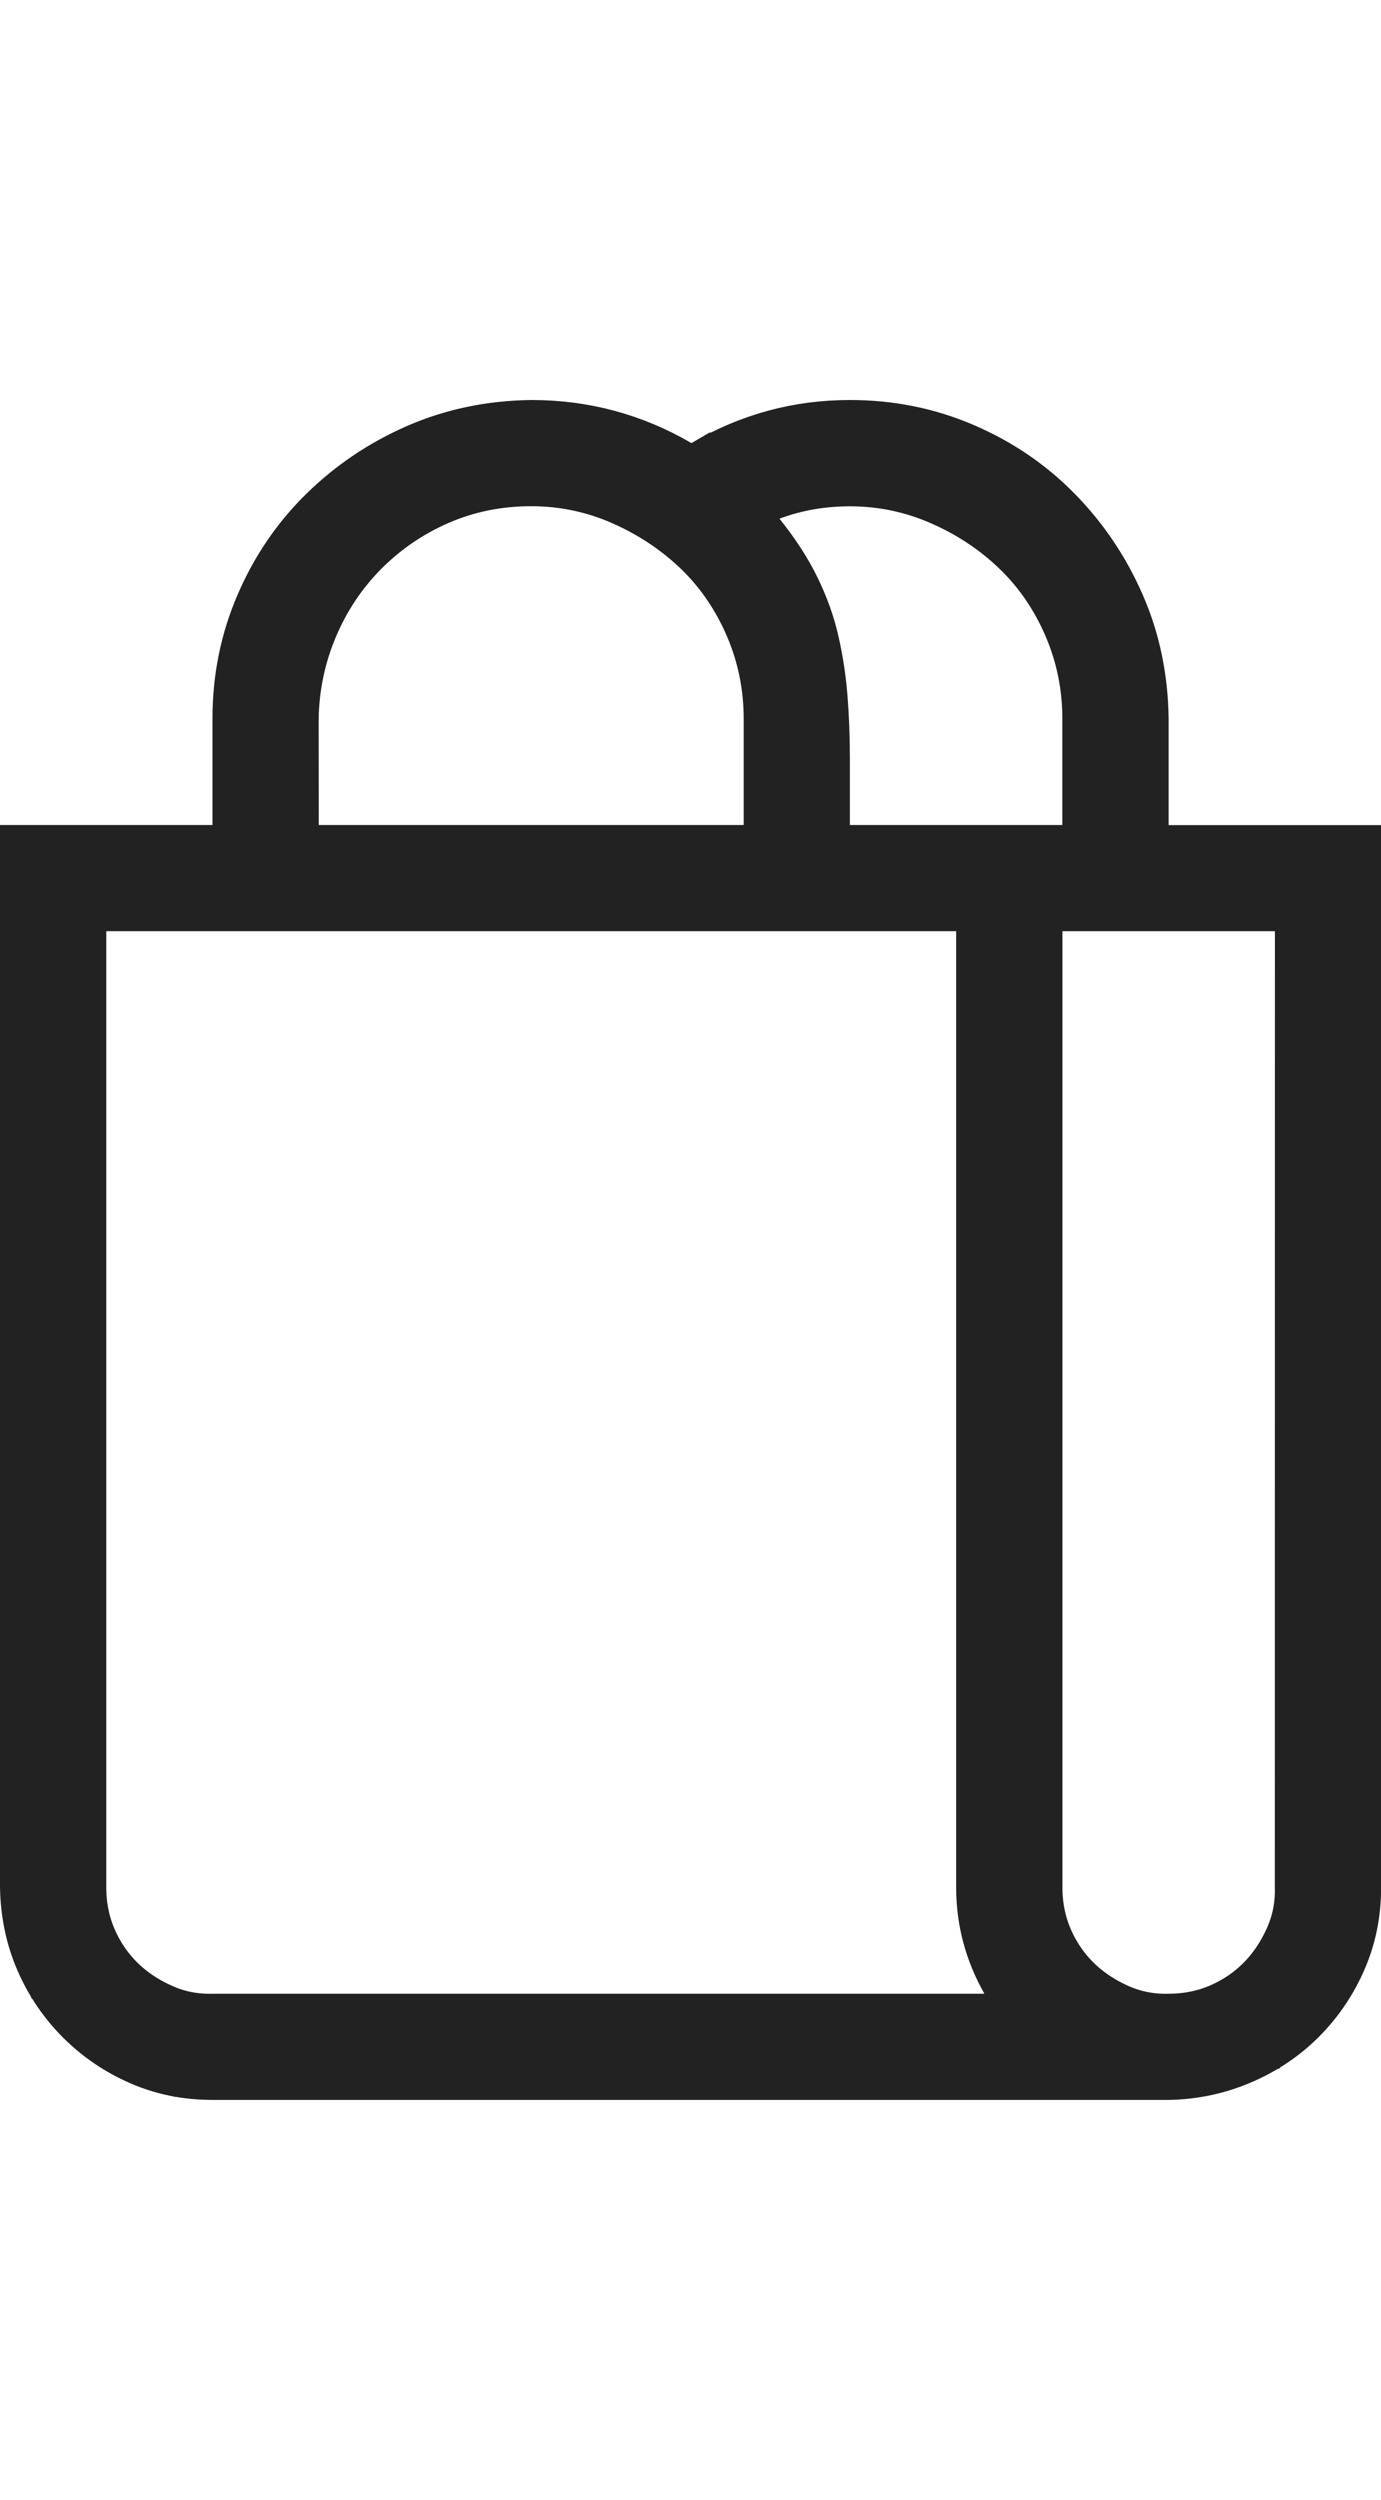 <?xml version="1.0" encoding="UTF-8" standalone="no"?>
<svg
   width="13.812"
   height="25"
   viewBox="0 -4 13.812 25"
   fill="none"
   version="1.1"
   id="svg1"
   xmlns="http://www.w3.org/2000/svg"
   xmlns:svg="http://www.w3.org/2000/svg">
  <defs
     id="defs1" />
  <path
     d="m 0.5,4.75 h 1.625 0.5 v -0.5 -1.062 c 0,-0.372 0.07,-0.717 0.209,-1.04 0.141,-0.329 0.334,-0.612 0.58,-0.853 0.249,-0.244 0.535,-0.437 0.862,-0.579 0.316,-0.137 0.661,-0.211 1.041,-0.216 0.486,5.1e-4 0.932,0.121 1.347,0.363 l 0.252,0.147 0.065,-0.038 0.425,0.528 c 0.141,0.175 0.246,0.34 0.321,0.494 0.079,0.162 0.135,0.32 0.17,0.474 0.039,0.171 0.066,0.344 0.08,0.519 C 7.992,3.172 8,3.371 8,3.586 v 0.664 0.5 h 0.5 2.125 0.5 v -0.5 -1.062 c 0,-0.354 -0.068,-0.694 -0.206,-1.018 -0.136,-0.318 -0.325,-0.599 -0.568,-0.835 l -0.348,0.359 0.348,-0.359 c -0.238,-0.231 -0.514,-0.416 -0.825,-0.554 -0.325,-0.145 -0.668,-0.218 -1.026,-0.218 -0.306,0 -0.601,0.051 -0.881,0.156 l -0.572,0.214 0.12,-0.07 c 0.417,-0.244 0.858,-0.363 1.333,-0.363 0.372,0 0.717,0.07 1.04,0.209 0.329,0.141 0.612,0.334 0.853,0.58 0.244,0.249 0.437,0.535 0.579,0.862 0.138,0.316 0.211,0.661 0.216,1.041 v 1.059 0.5 h 0.5 1.625 V 14.875 c 0,0.229 -0.043,0.434 -0.125,0.622 -0.086,0.198 -0.203,0.369 -0.351,0.518 -0.147,0.147 -0.32,0.264 -0.523,0.35 -0.199,0.085 -0.408,0.13 -0.631,0.134 H 2.125 c -0.229,0 -0.434,-0.043 -0.622,-0.125 -0.198,-0.086 -0.369,-0.203 -0.518,-0.351 -0.149,-0.149 -0.266,-0.32 -0.352,-0.518 -0.082,-0.189 -0.128,-0.399 -0.133,-0.636 z m 2.188,-0.5 v 0.5 h 0.5 4.25 0.5 v -0.5 -1.062 c 0,-0.354 -0.068,-0.694 -0.206,-1.018 -0.136,-0.318 -0.325,-0.599 -0.568,-0.835 C 6.925,1.104 6.649,0.919 6.338,0.78 L 6.134,1.237 6.338,0.78 c -0.325,-0.145 -0.668,-0.218 -1.026,-0.218 -0.358,0 -0.7,0.068 -1.021,0.207 -0.311,0.135 -0.588,0.323 -0.827,0.562 -0.24,0.24 -0.428,0.521 -0.563,0.838 -0.136,0.32 -0.207,0.657 -0.214,1.008 l -9e-5,-1e-5 v 0.01 z m 7.375,1.062 v -0.5 h -0.5 -8.5 -0.5 v 0.5 9.563 c 0,0.213 0.04,0.419 0.124,0.614 0.079,0.182 0.189,0.346 0.329,0.486 l 0.354,-0.353 -0.354,0.353 c 0.14,0.14 0.304,0.25 0.486,0.333 l 0.208,-0.455 -0.208,0.455 c 0.2,0.092 0.412,0.135 0.632,0.129 h 7.711 0.858 l -0.423,-0.747 c -0.146,-0.258 -0.217,-0.527 -0.217,-0.816 z m 3.188,0 v -0.5 h -0.5 -2.125 -0.5 v 0.5 9.563 c 0,0.213 0.04,0.419 0.124,0.614 0.079,0.182 0.189,0.346 0.329,0.486 0.14,0.14 0.304,0.25 0.485,0.333 l 0.208,-0.455 -0.208,0.455 c 0.2,0.092 0.413,0.135 0.633,0.129 0.209,-0.001 0.413,-0.041 0.605,-0.124 0.182,-0.079 0.346,-0.189 0.486,-0.329 l -0.353,-0.353 0.353,0.353 c 0.14,-0.14 0.25,-0.304 0.333,-0.485 0.092,-0.2 0.135,-0.412 0.129,-0.632 z"
     stroke="#222222"
     id="path1" />
</svg>
